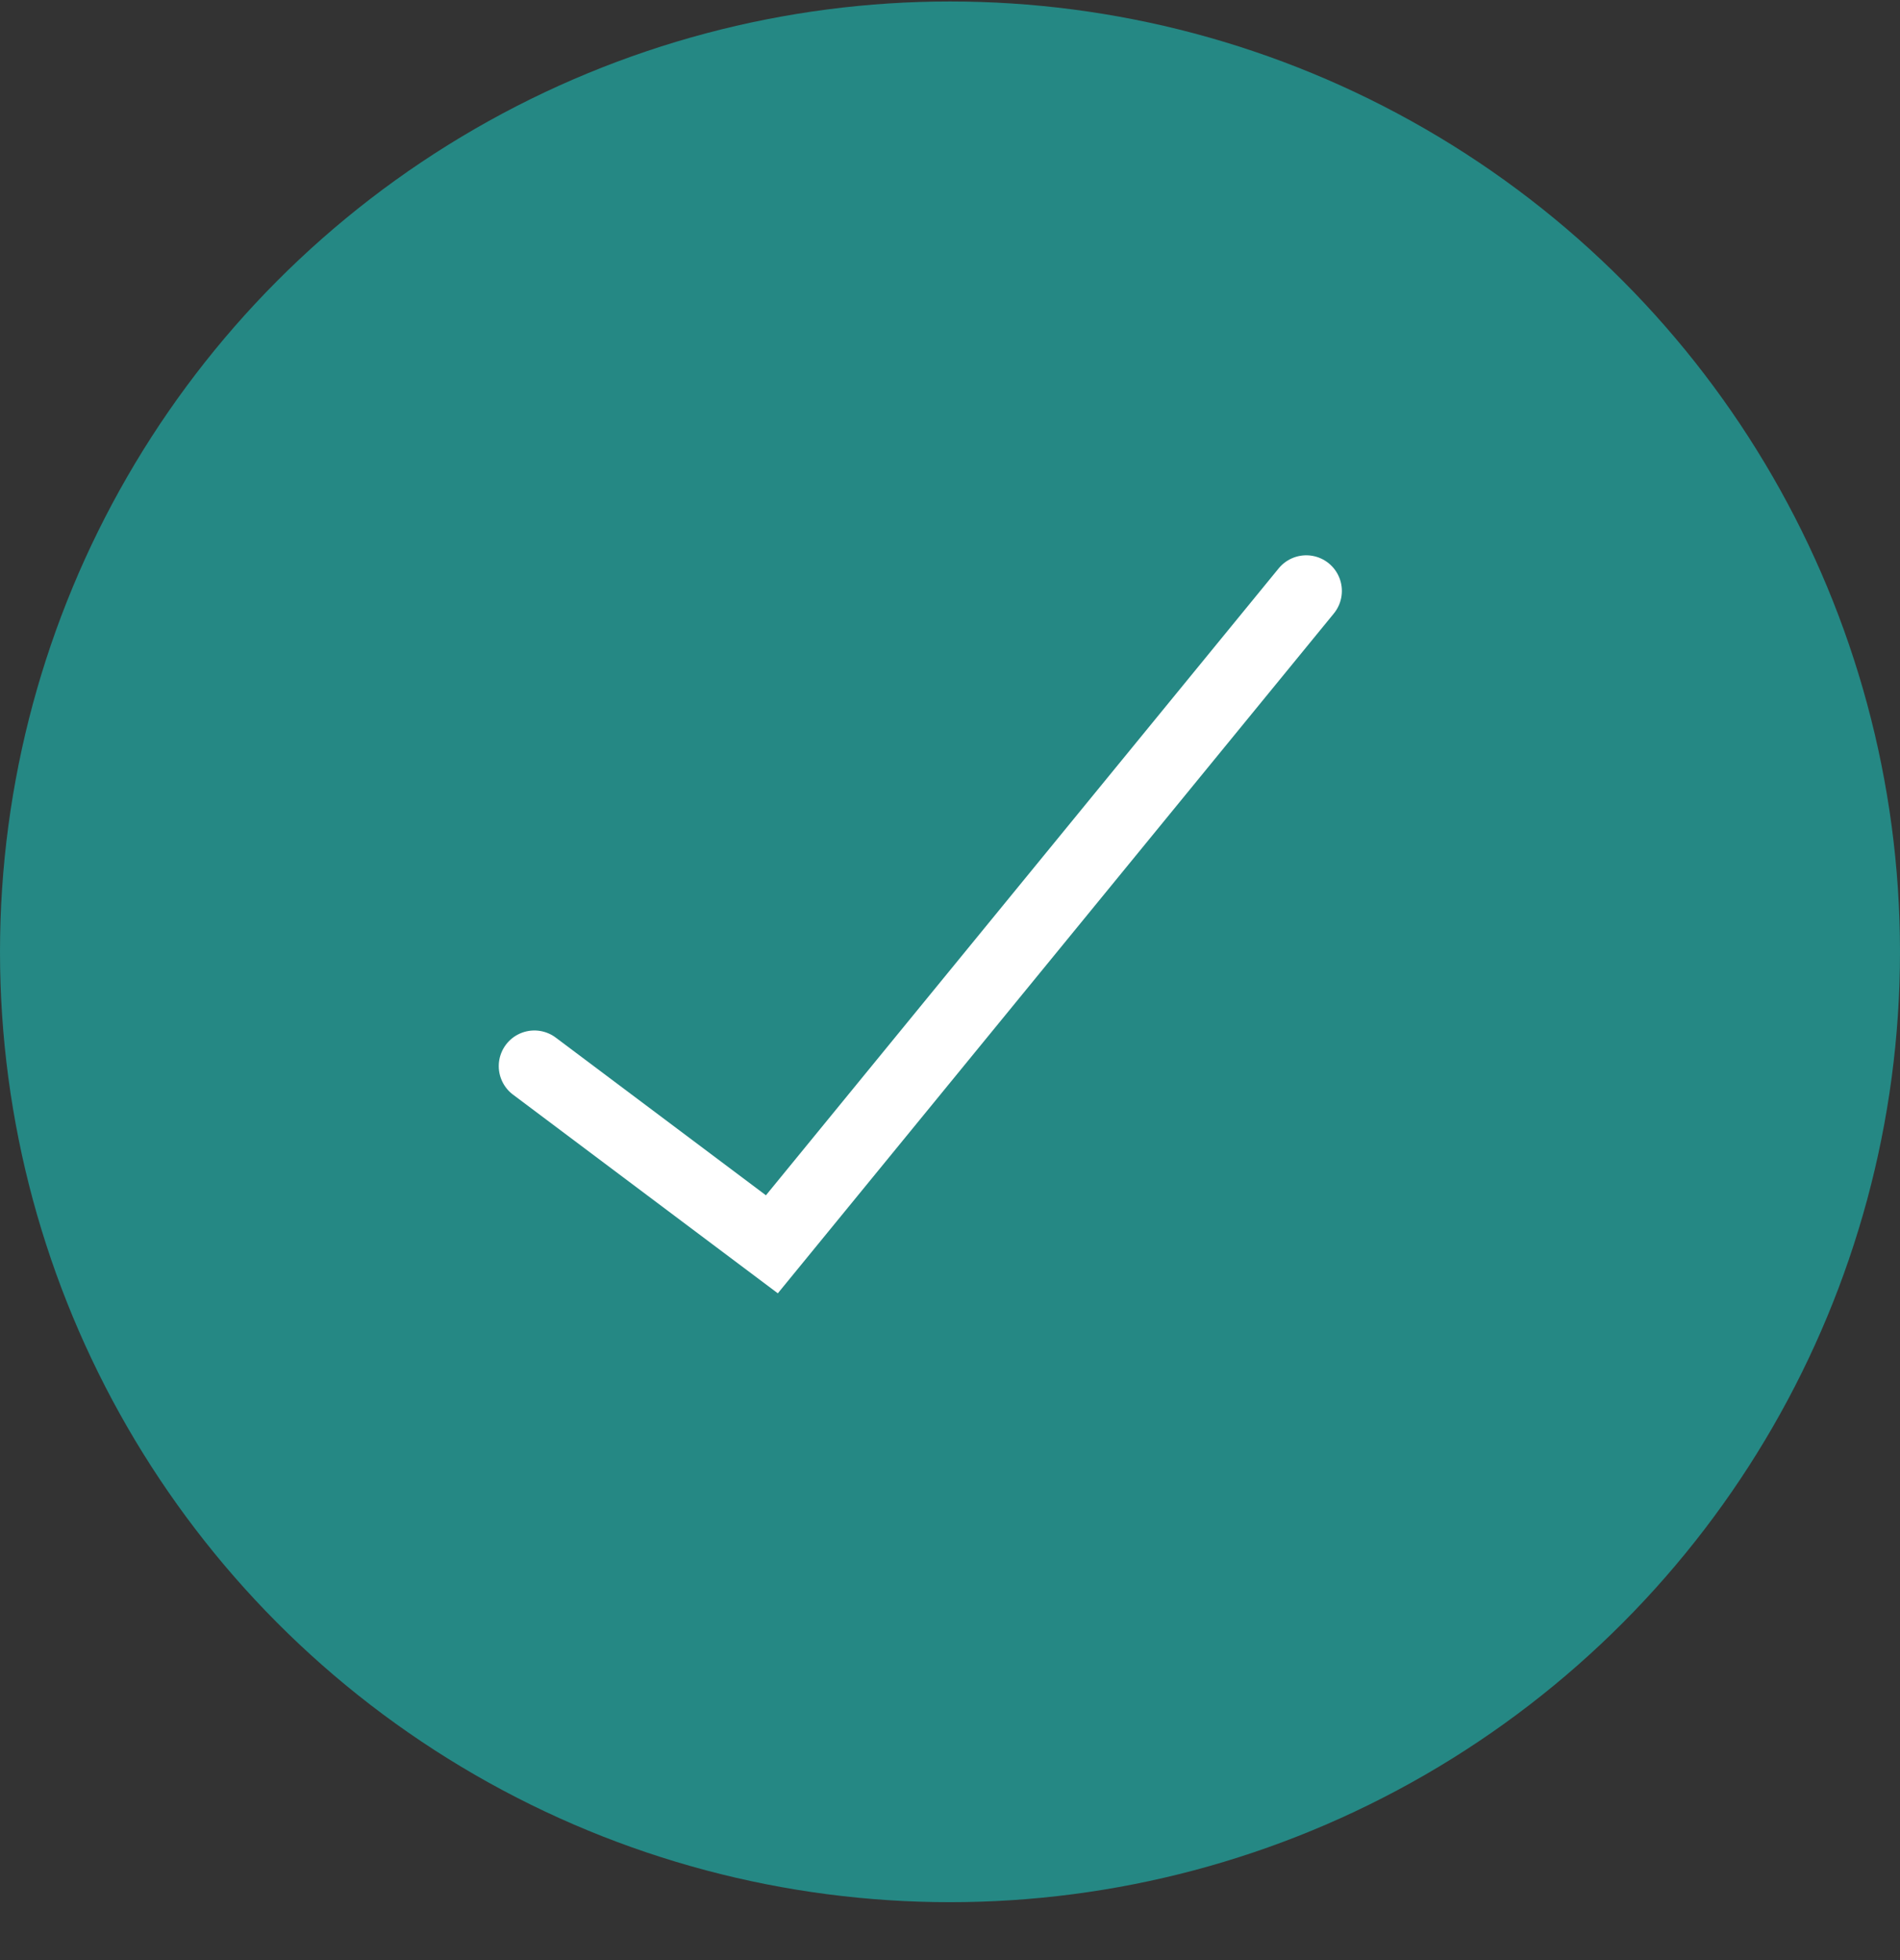<svg width="32" height="33" viewBox="0 0 32 33" fill="none" xmlns="http://www.w3.org/2000/svg">
<rect x="0" y="0" width="32" height="33" fill="#333333" stroke="none"/>
<circle cx="16" cy="16.025" r="16" fill="#258884"/>
<path d="M9 17.949L13 20.949L22 9.949" stroke="white" stroke-width="1.2" stroke-linecap="round"/>
</svg>
